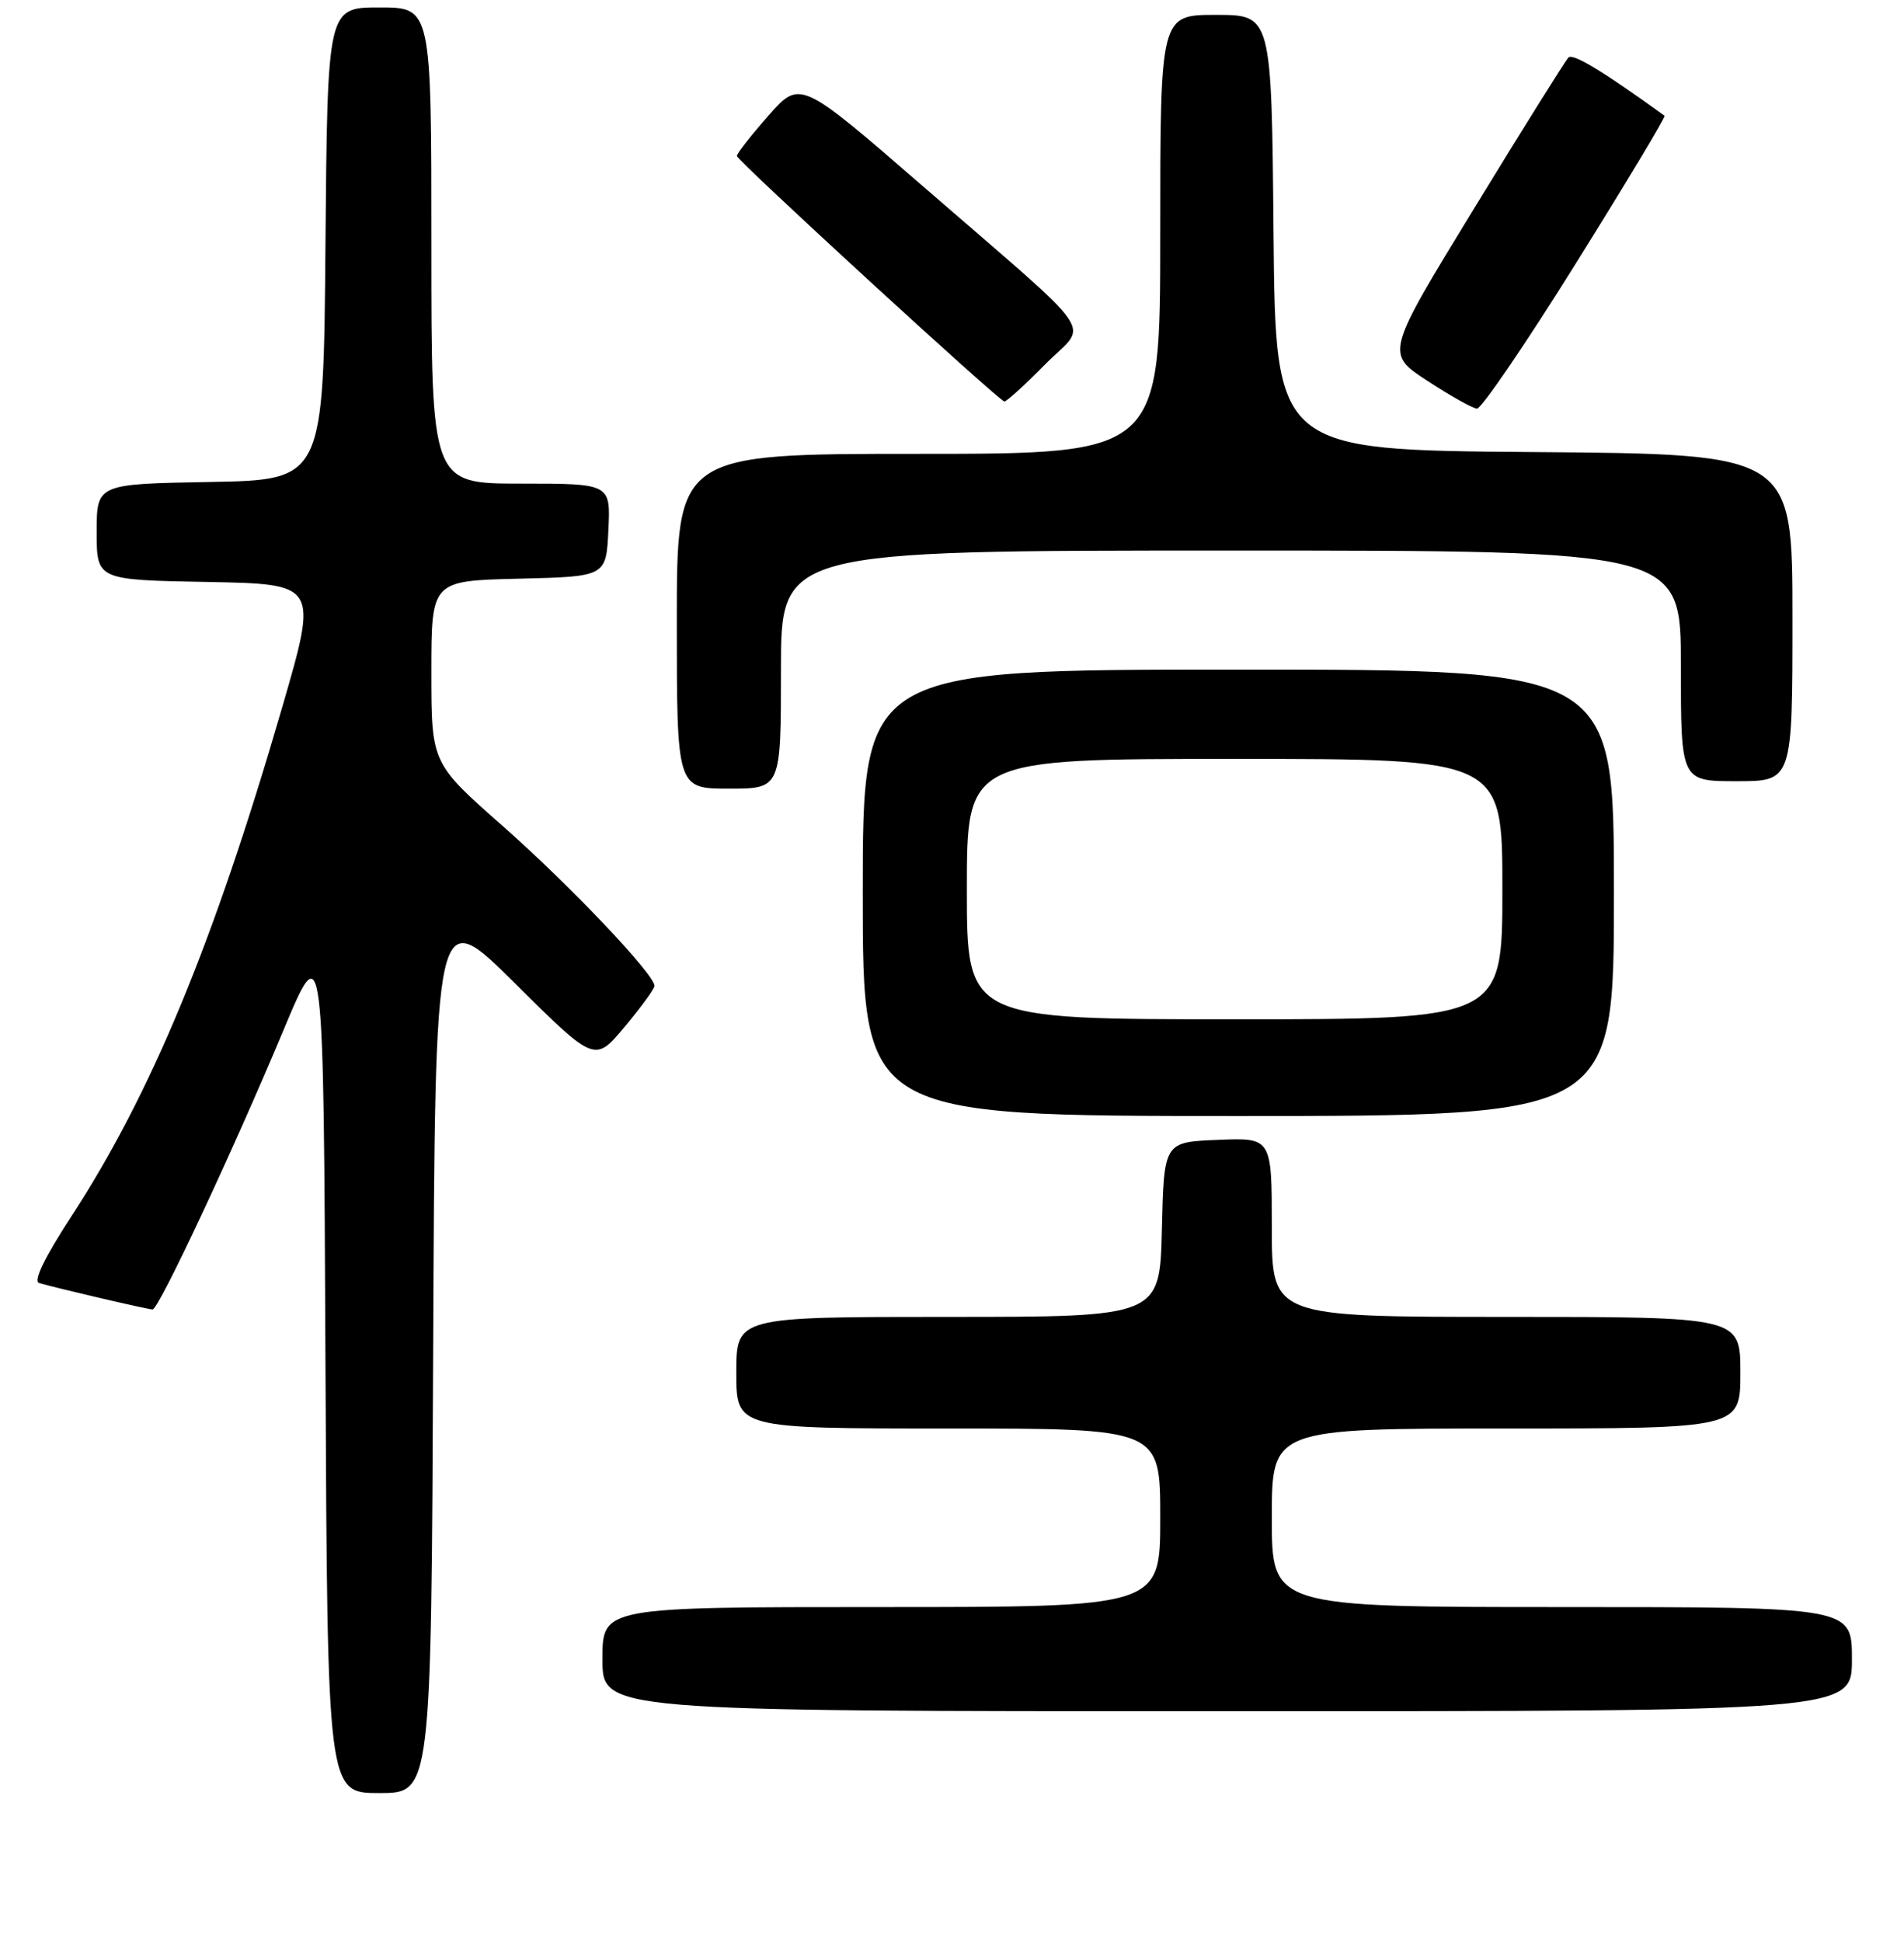 <?xml version="1.0" encoding="UTF-8" standalone="no"?>
<!DOCTYPE svg PUBLIC "-//W3C//DTD SVG 1.1//EN" "http://www.w3.org/Graphics/SVG/1.1/DTD/svg11.dtd" >
<svg xmlns="http://www.w3.org/2000/svg" xmlns:xlink="http://www.w3.org/1999/xlink" version="1.1" viewBox="0 0 256 261">
 <g >
 <path fill="currentColor"
d=" M 58.24 181.25 C 58.50 121.50 58.50 121.50 69.23 132.16 C 79.97 142.81 79.97 142.81 83.98 138.02 C 86.19 135.38 88.00 132.90 88.00 132.51 C 88.00 130.97 76.67 119.03 67.60 111.03 C 58.00 102.57 58.00 102.57 58.00 90.31 C 58.00 78.06 58.00 78.06 69.75 77.78 C 81.50 77.50 81.50 77.50 81.80 71.25 C 82.10 65.00 82.10 65.00 70.05 65.00 C 58.00 65.00 58.00 65.00 58.00 33.00 C 58.00 1.00 58.00 1.00 51.01 1.00 C 44.03 1.00 44.03 1.00 43.76 32.75 C 43.50 64.50 43.50 64.50 28.25 64.78 C 13.00 65.05 13.00 65.05 13.00 71.50 C 13.00 77.95 13.00 77.95 27.88 78.22 C 42.75 78.50 42.75 78.50 37.96 95.00 C 28.73 126.75 20.35 146.98 9.59 163.50 C 6.00 169.00 4.45 172.20 5.25 172.44 C 7.40 173.09 19.88 176.00 20.52 176.00 C 21.34 176.00 31.35 154.64 38.08 138.54 C 43.50 125.59 43.50 125.59 43.76 183.29 C 44.02 241.00 44.02 241.00 51.00 241.00 C 57.98 241.00 57.98 241.00 58.24 181.25 Z  M 249.00 223.00 C 249.00 216.00 249.00 216.00 210.00 216.00 C 171.00 216.00 171.00 216.00 171.00 204.00 C 171.00 192.00 171.00 192.00 202.50 192.00 C 234.00 192.00 234.00 192.00 234.00 184.50 C 234.00 177.00 234.00 177.00 202.50 177.00 C 171.00 177.00 171.00 177.00 171.00 164.96 C 171.00 152.91 171.00 152.91 163.75 153.21 C 156.50 153.50 156.50 153.50 156.22 165.25 C 155.94 177.00 155.94 177.00 127.47 177.00 C 99.00 177.00 99.00 177.00 99.00 184.50 C 99.00 192.00 99.00 192.00 127.50 192.00 C 156.00 192.00 156.00 192.00 156.00 204.00 C 156.00 216.00 156.00 216.00 118.50 216.00 C 81.00 216.00 81.00 216.00 81.00 223.00 C 81.00 230.00 81.00 230.00 165.00 230.00 C 249.00 230.00 249.00 230.00 249.00 223.00 Z  M 217.00 120.00 C 217.00 90.00 217.00 90.00 166.50 90.00 C 116.00 90.00 116.00 90.00 116.00 120.00 C 116.00 150.00 116.00 150.00 166.50 150.00 C 217.00 150.00 217.00 150.00 217.00 120.00 Z  M 105.00 90.00 C 105.00 74.00 105.00 74.00 165.50 74.00 C 226.00 74.00 226.00 74.00 226.00 89.50 C 226.00 105.00 226.00 105.00 233.50 105.00 C 241.00 105.00 241.00 105.00 241.00 83.01 C 241.00 61.03 241.00 61.03 206.25 60.76 C 171.50 60.50 171.50 60.50 171.23 31.25 C 170.97 2.00 170.97 2.00 163.48 2.00 C 156.00 2.00 156.00 2.00 156.00 31.50 C 156.00 61.00 156.00 61.00 123.50 61.00 C 91.00 61.00 91.00 61.00 91.00 83.50 C 91.00 106.00 91.00 106.00 98.00 106.00 C 105.00 106.00 105.00 106.00 105.00 90.00 Z  M 211.89 35.39 C 218.62 24.61 223.98 15.69 223.81 15.56 C 215.54 9.58 211.48 7.12 210.88 7.73 C 210.47 8.16 204.76 17.27 198.21 28.00 C 186.28 47.50 186.28 47.50 191.89 51.17 C 194.98 53.19 197.99 54.88 198.58 54.92 C 199.17 54.96 205.16 46.18 211.89 35.39 Z  M 140.51 48.99 C 146.32 43.10 148.40 46.13 124.04 24.99 C 107.57 10.71 107.57 10.71 103.29 15.58 C 100.93 18.25 99.04 20.68 99.08 20.97 C 99.18 21.66 134.33 53.91 135.04 53.96 C 135.33 53.98 137.79 51.75 140.51 48.99 Z  M 130.00 119.50 C 130.00 102.00 130.00 102.00 166.00 102.00 C 202.00 102.00 202.00 102.00 202.00 119.50 C 202.00 137.00 202.00 137.00 166.00 137.00 C 130.00 137.00 130.00 137.00 130.00 119.50 Z "/>
</g>
</svg>